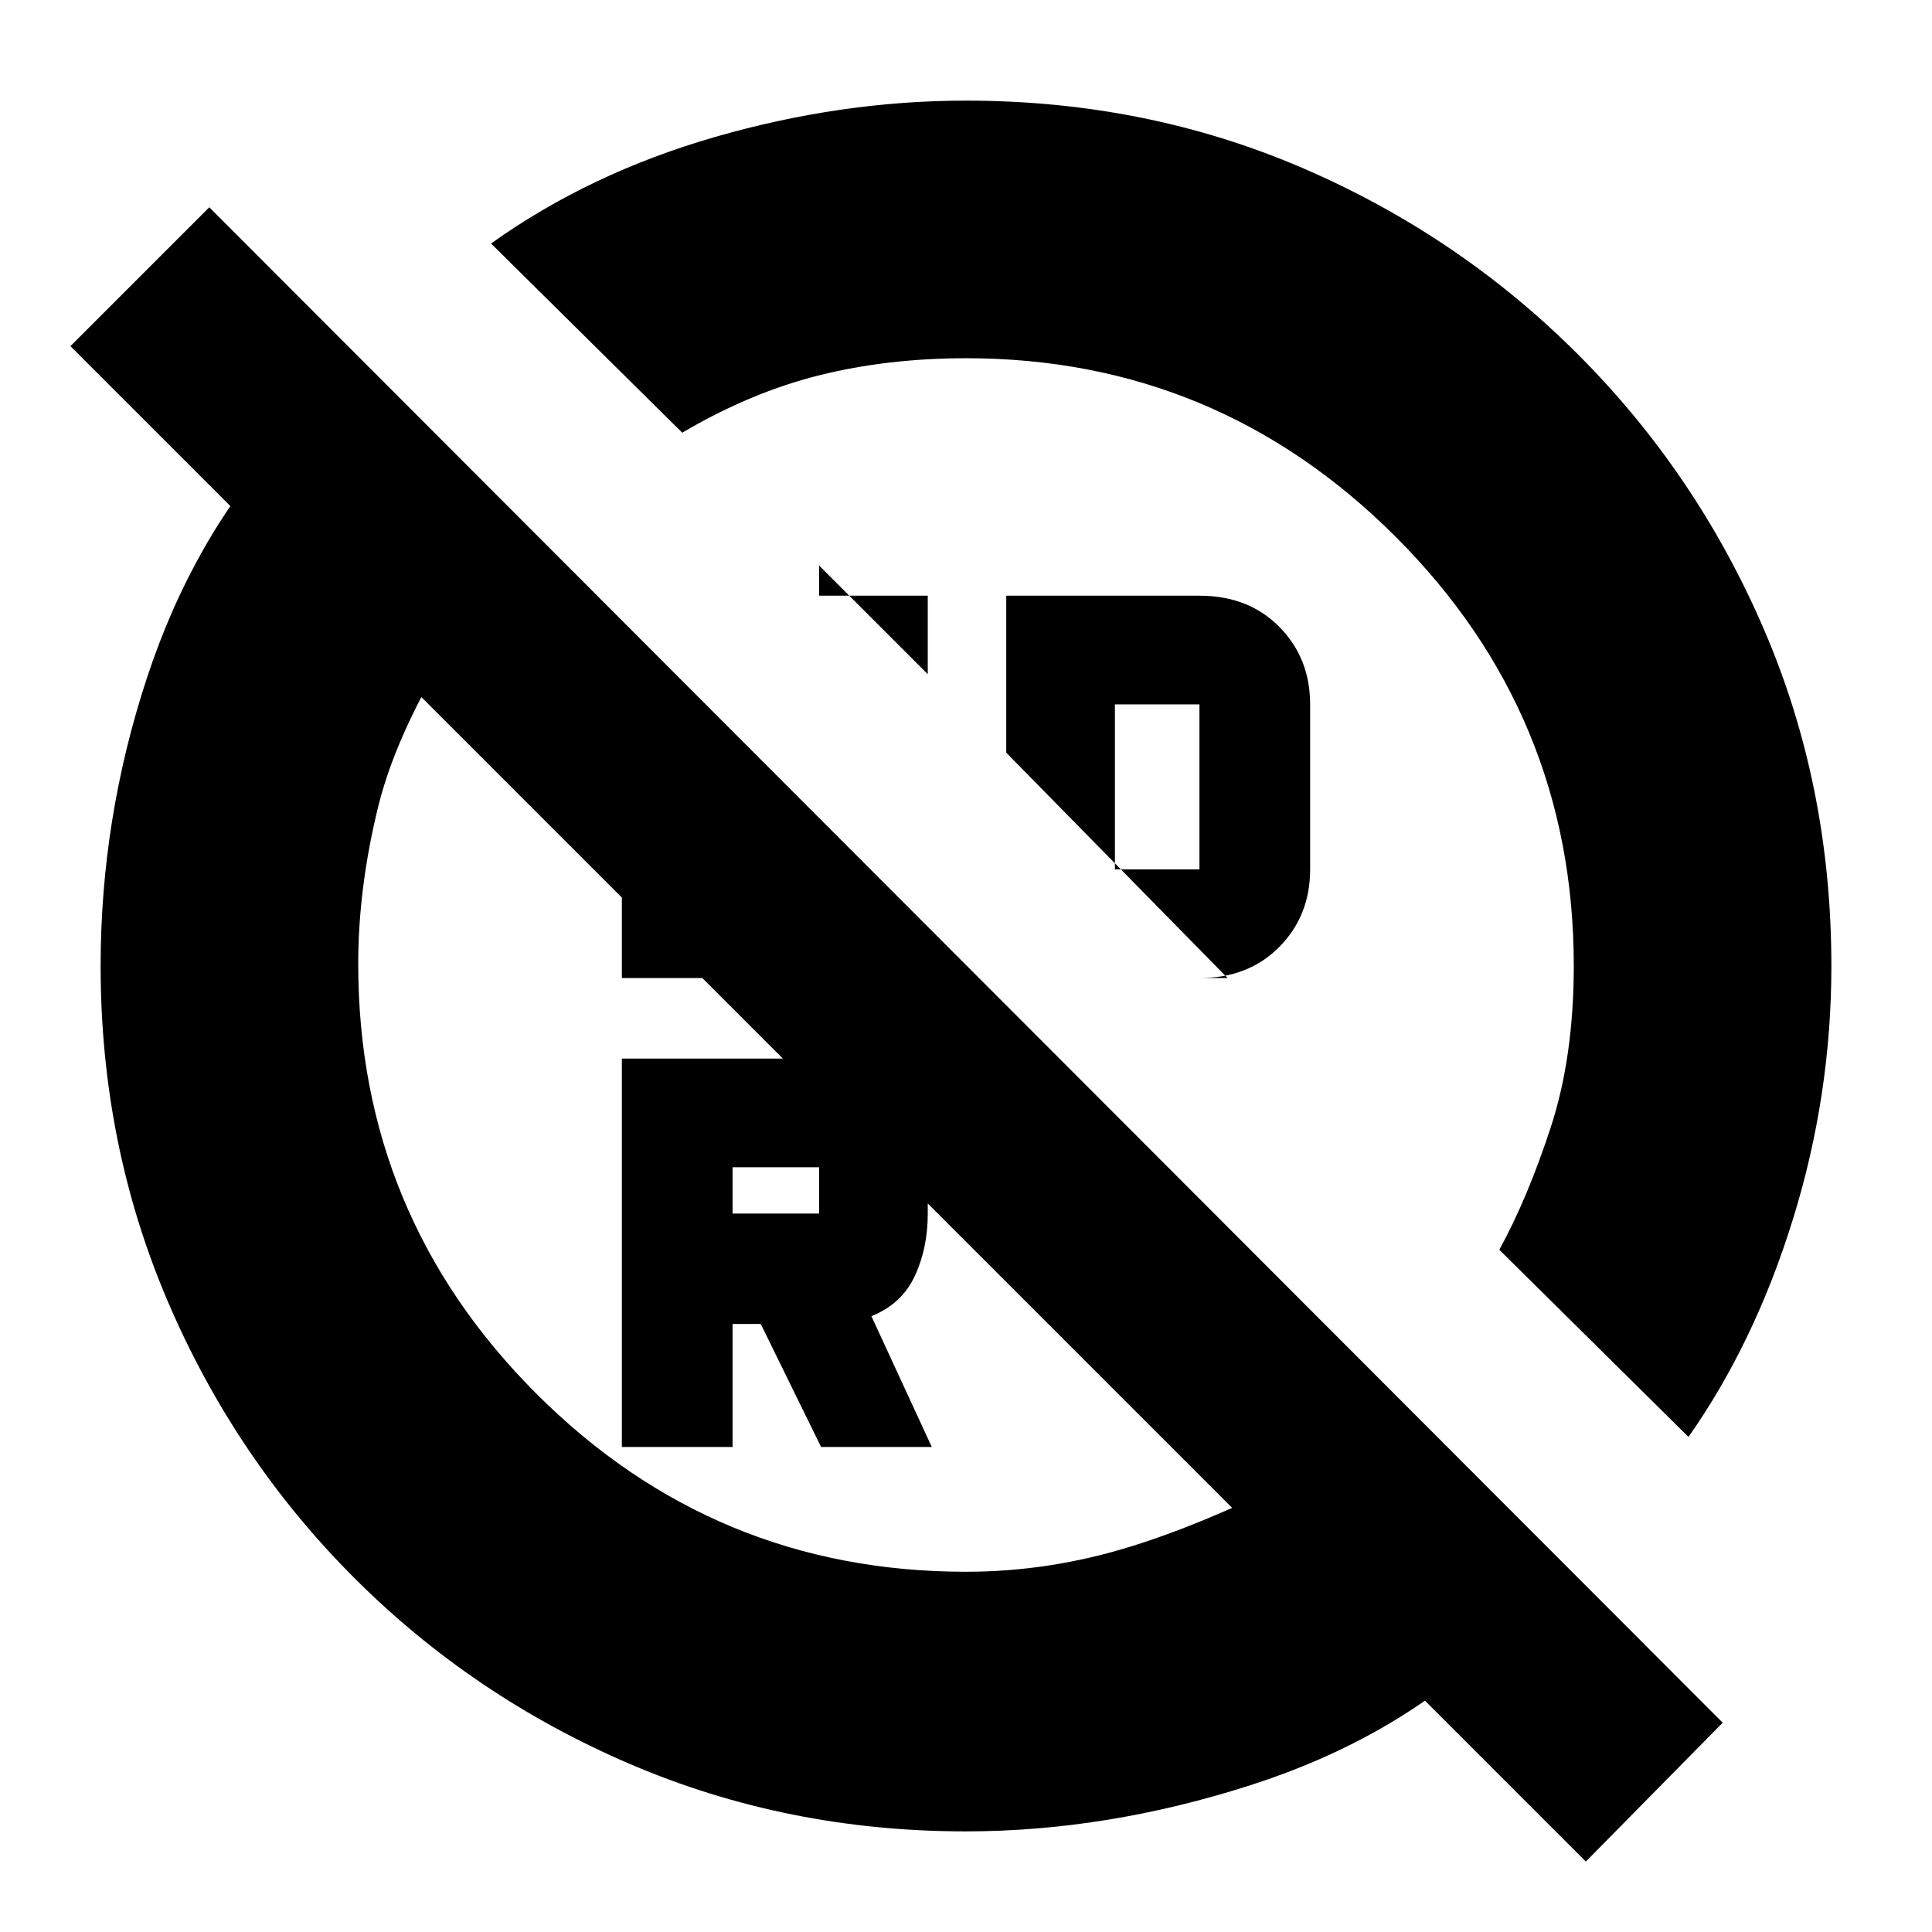 <svg xmlns="http://www.w3.org/2000/svg" height="20" viewBox="0 -960 960 960" width="20"><path d="M480.127-782Q441-782 407-773.5q-34 8.5-68 28.5l-95-94q49-35 111.5-53T480-910q89.376 0 167.123 33.445Q724.87-843.11 783.99-783.99q59.12 59.12 92.565 136.867Q910-569.376 910-480q0 64.012-19 125.506T839-246l-94-93q14.045-25.636 25.523-60.722Q782-434.808 782-480.097 782-605 693.274-693.5 604.548-782 480.127-782ZM461-625l-54-54v15h54v39Zm190 15v82q0 23-15.3 38.5T596-474h14L500-586v-78h96q24.4 0 39.7 15.5Q651-633 651-610Zm-97 82h42v-82h-42v82ZM407-357v-23h-43v23h43Zm135-186ZM364-241h-55v-193h98q21.667 0 37.833 15.75Q461-402.5 461-380v23q0 17.319-6.5 31.16Q448-312 433-306l30 65h-55l-30-61.143h-14V-241Zm-55-364 55 65v66h-55v-131Zm107 190ZM141-742l91 90q-34 52-44 92.5T178-481q0 125 88.5 213.5T480-179q41.69 0 82.445-12.716Q603.2-204.433 654-231l87 89.2Q693-96 621.5-73T479.839-50q-88.718 0-166.748-33.445-78.03-33.445-137.128-92.565-59.098-59.12-92.53-137.179Q50-391.248 50-480q0-73.228 23-143.114Q96-693 141-742ZM35-788l69-69 752 753-68 69L35-788Z"/></svg>